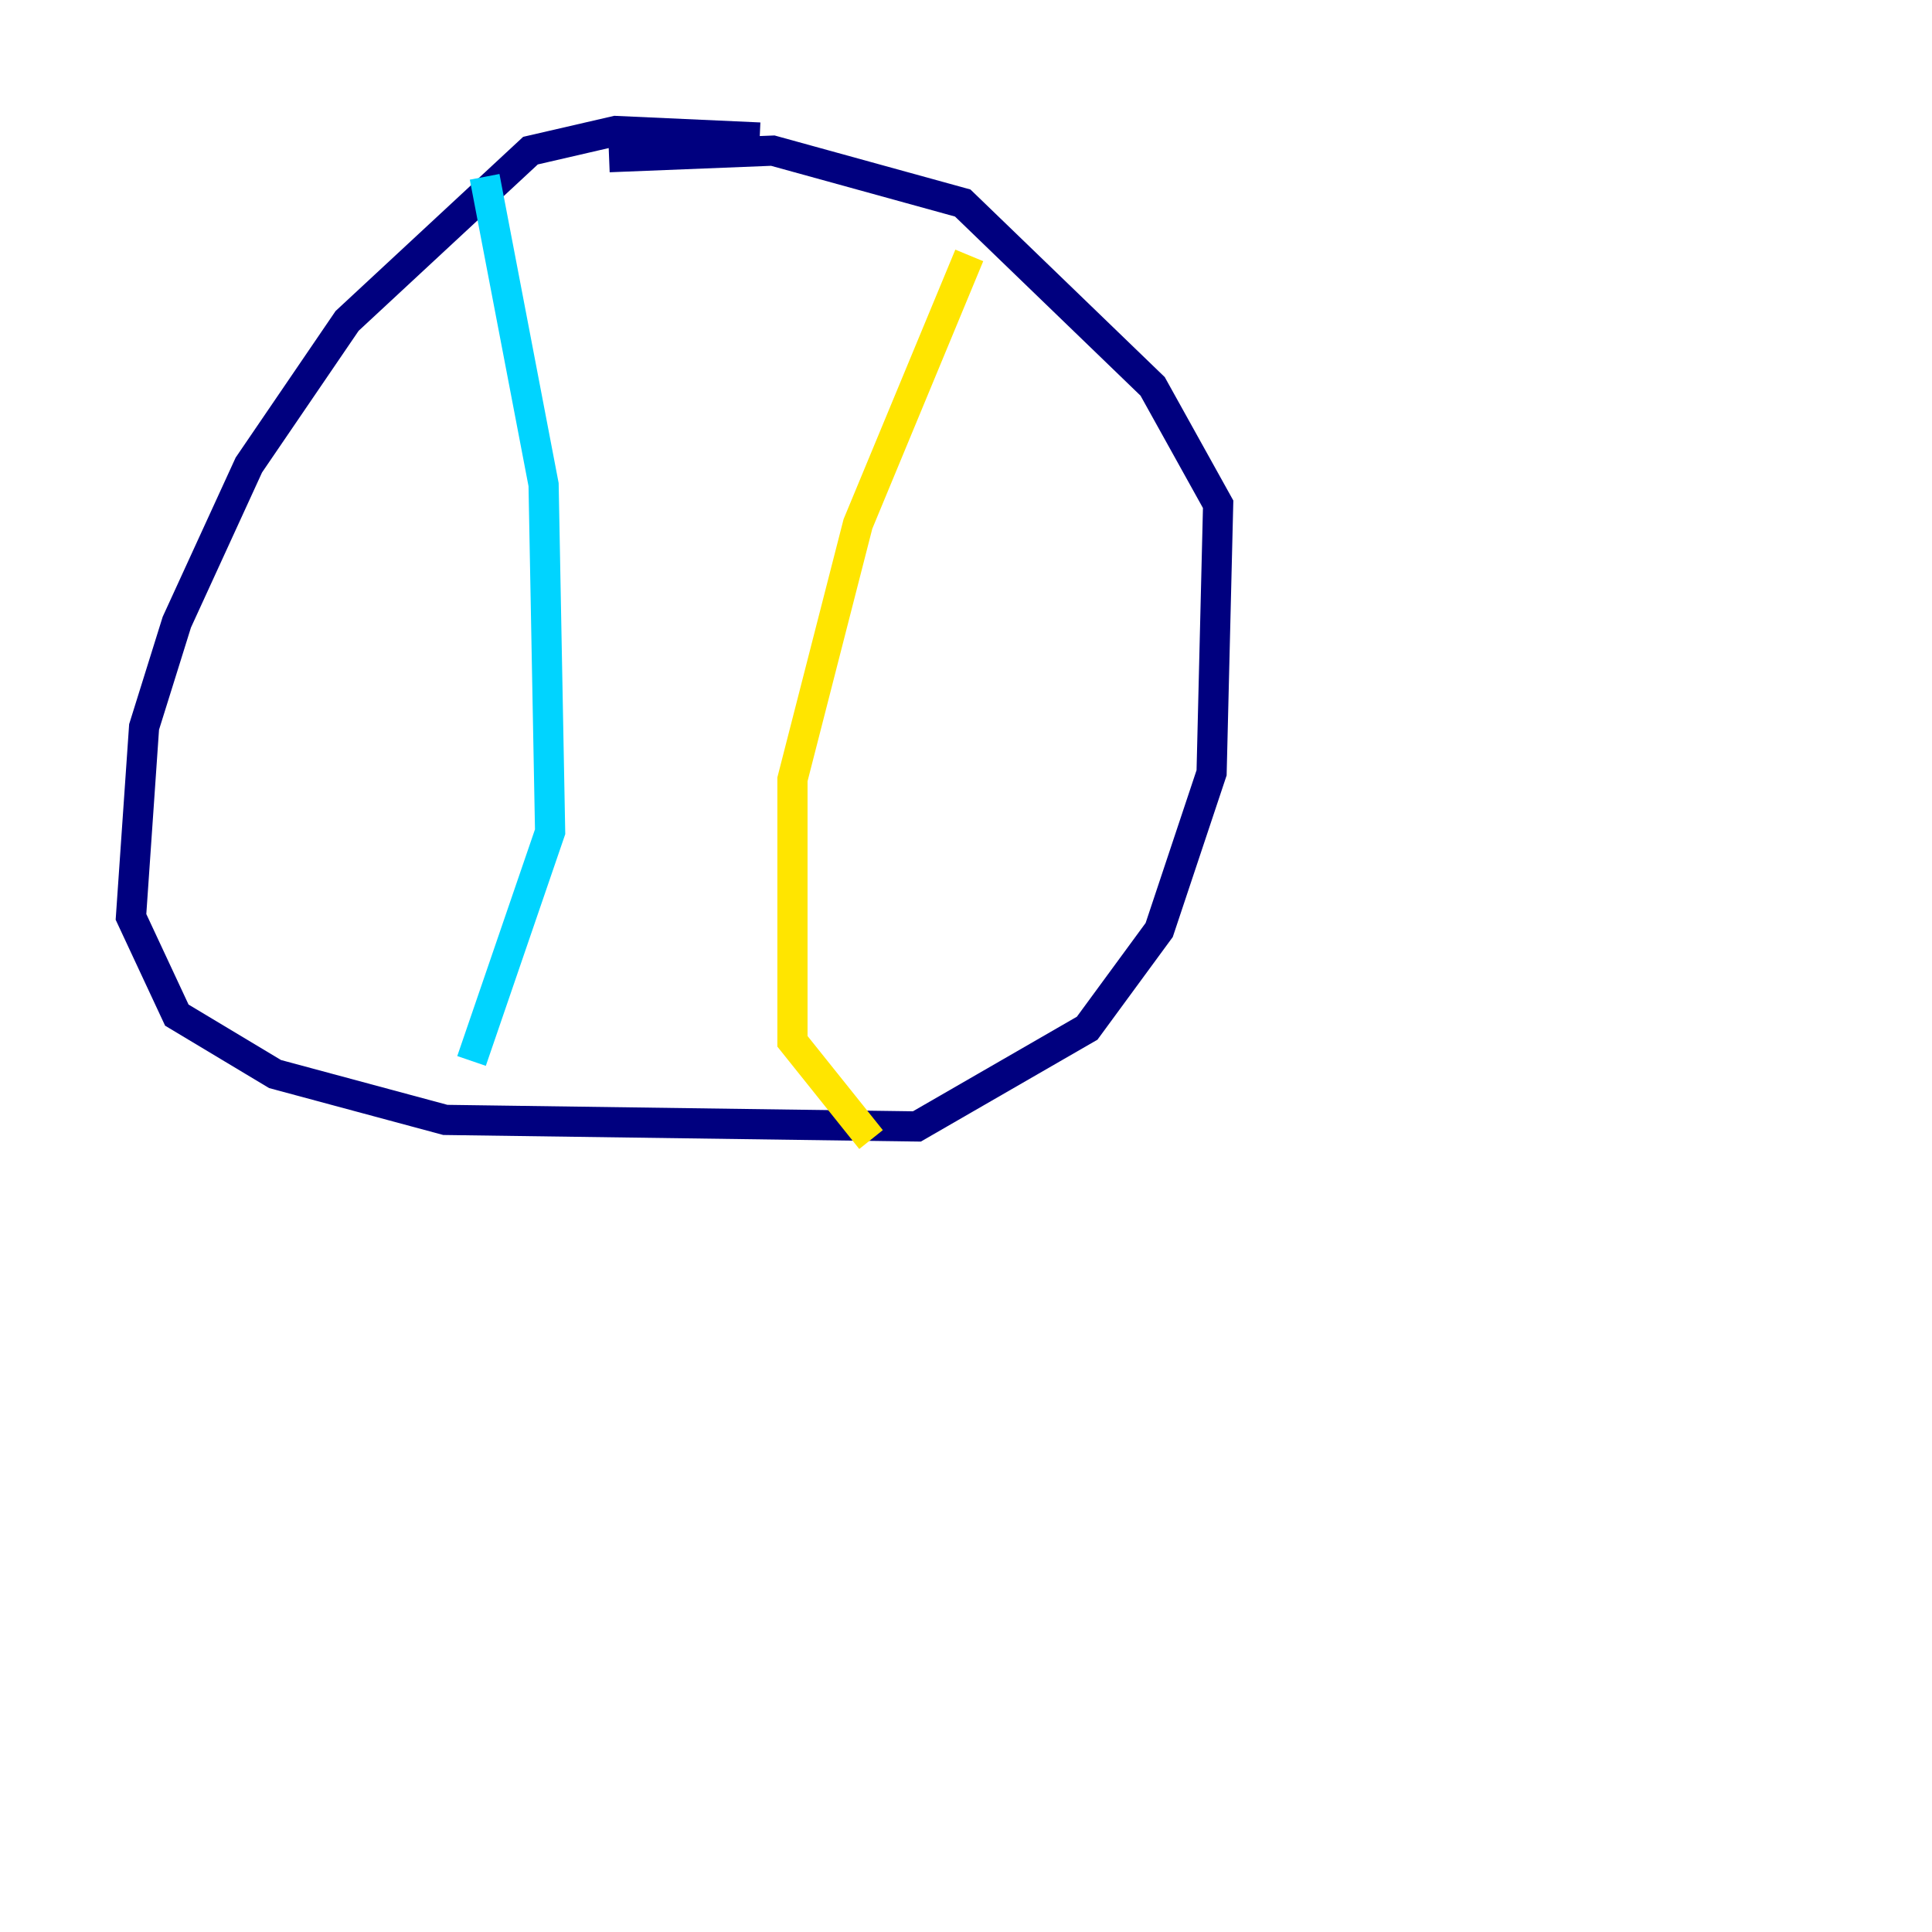 <?xml version="1.0" encoding="utf-8" ?>
<svg baseProfile="tiny" height="128" version="1.2" viewBox="0,0,128,128" width="128" xmlns="http://www.w3.org/2000/svg" xmlns:ev="http://www.w3.org/2001/xml-events" xmlns:xlink="http://www.w3.org/1999/xlink"><defs /><polyline fill="none" points="50.332,9.112 40.786,8.678 35.146,9.98 22.997,21.261 16.488,30.807 11.715,41.22 9.546,48.163 8.678,60.746 11.715,67.254 18.224,71.159 29.505,74.197 60.746,74.63 72.027,68.122 76.8,61.614 80.271,51.2 80.705,33.41 76.366,25.6 63.783,13.451 51.2,9.98 40.352,10.414" stroke="#00007f" stroke-width="2" /><polyline fill="none" points="32.108,11.715 36.014,32.108 36.447,55.105 31.241,70.291" stroke="#00d4ff" stroke-width="2" /><polyline fill="none" points="64.217,16.922 56.841,34.712 52.502,51.634 52.502,68.99 57.709,75.498" stroke="#ffe500" stroke-width="2" /><polyline fill="none" points="119.322,21.695 119.322,21.695" stroke="#7f0000" stroke-width="2" /></svg>